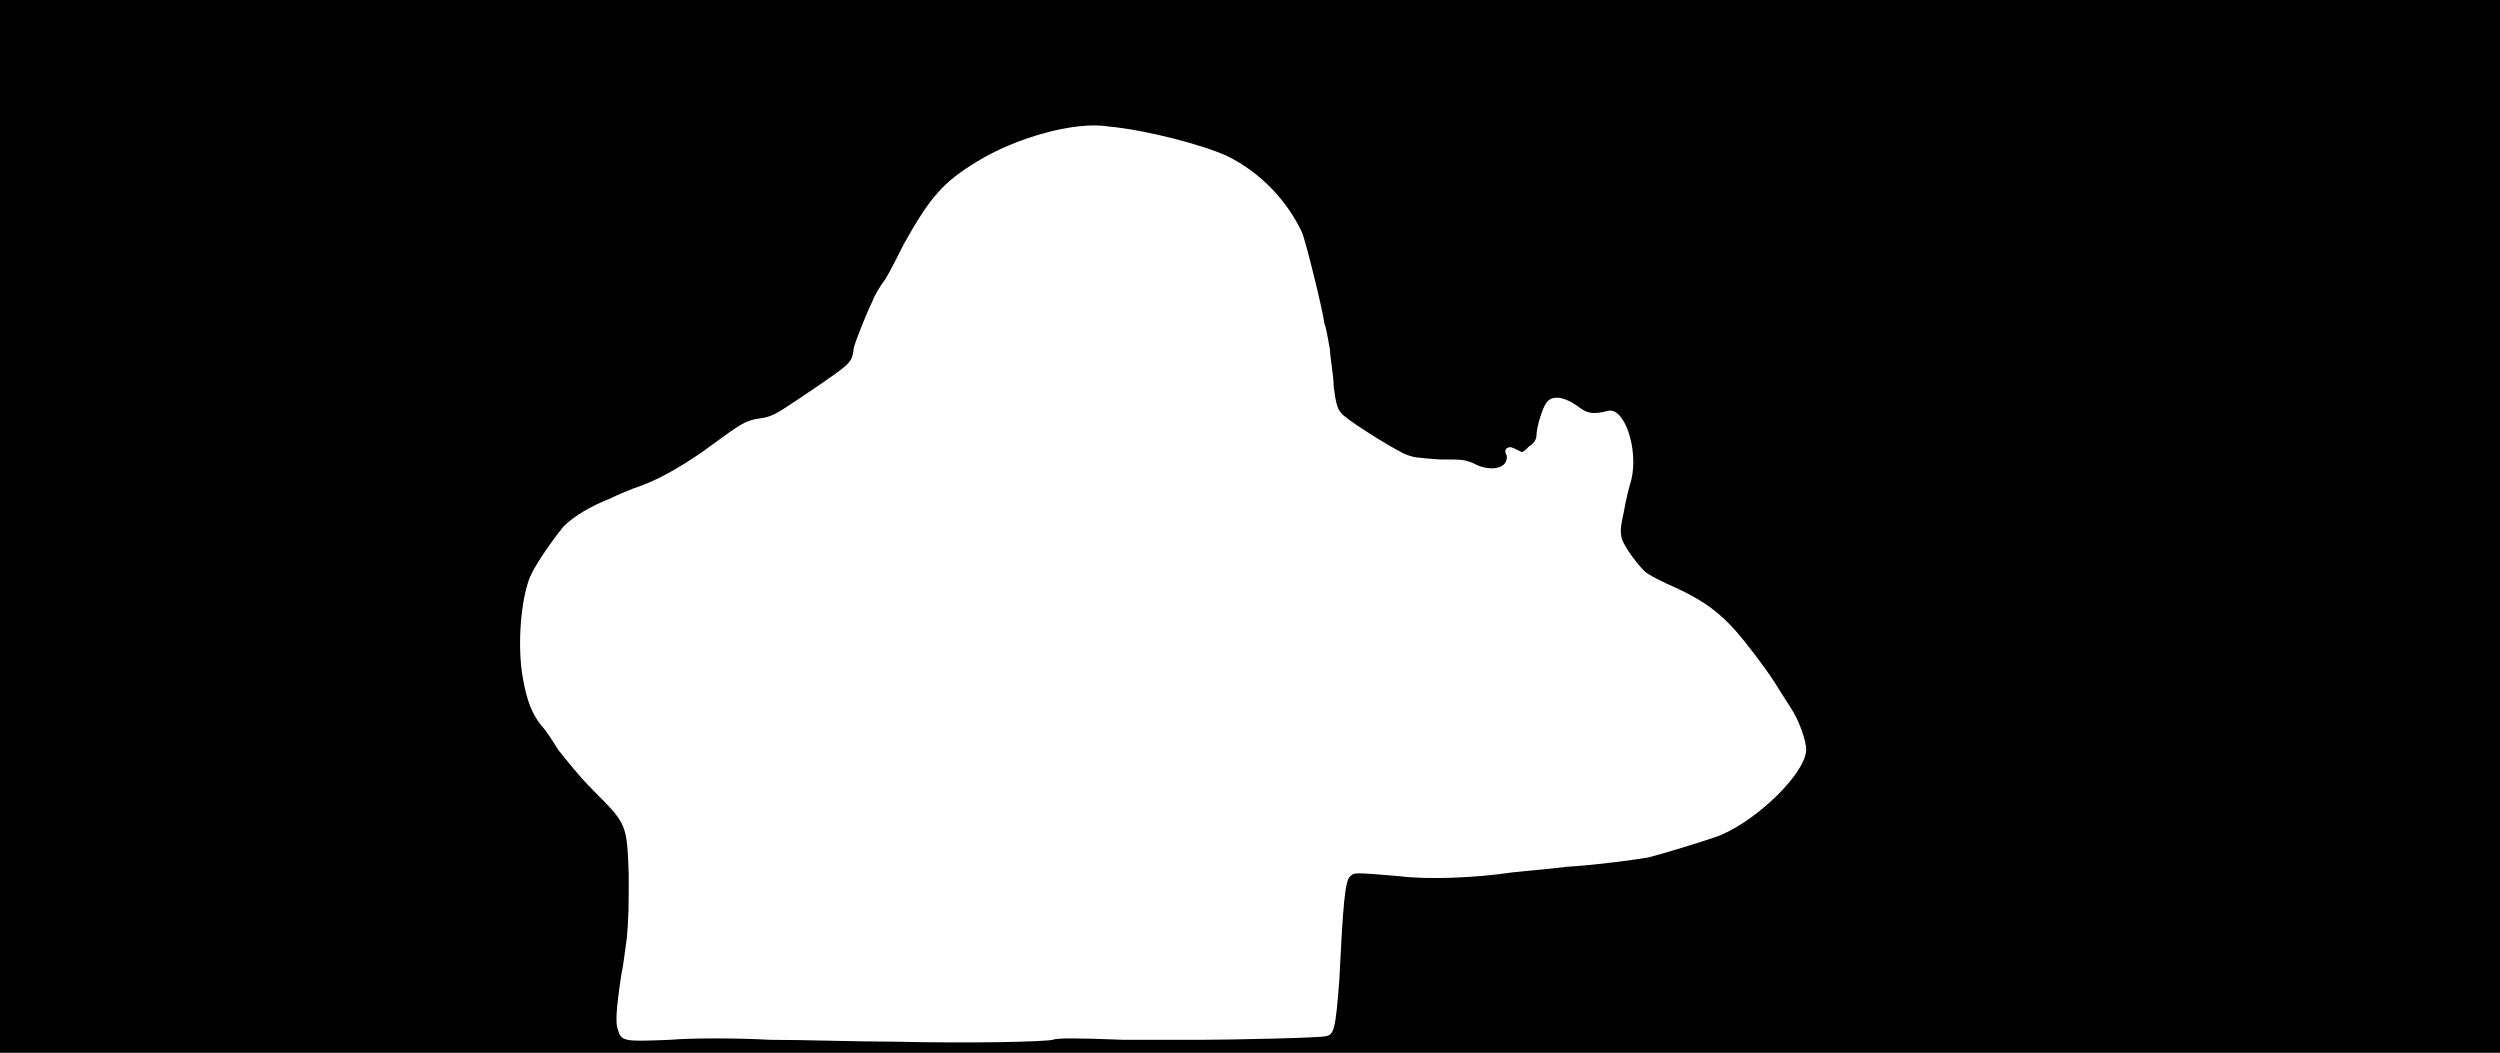 <svg xmlns="http://www.w3.org/2000/svg" width="1344" height="566"><path d="M0 283V0h1344v566H0V283m566 276c2-1 13-1 38 0h42c13 0 65-1 67-2 4-1 5-3 7-30 2-40 3-54 6-56 2-2 2-2 26 0 15 2 41 1 61-2 9-1 22-2 29-3 17-1 38-4 44-5 8-2 31-9 39-12 21-9 46-34 46-46 0-5-4-16-8-22-2-3-5-8-7-11-4-7-16-23-23-31-9-10-17-16-32-23-7-3-15-7-17-9-4-4-10-12-12-17-1-4-1-6 1-15 1-6 3-14 4-17 4-17-4-40-13-37-8 2-11 1-15-2-8-6-15-7-18-2-2 3-5 13-5 17 0 2-1 4-4 6-2 2-3 3-4 3-6-3-6-3-8-2-1 1-1 2 0 4 1 7-9 9-18 4-5-2-6-2-18-2-13-1-14-1-19-3-10-5-32-19-34-22-2-2-3-6-4-14 0-6-2-16-2-20-1-5-2-12-3-14-1-8-10-44-12-49-8-17-22-32-40-41-13-6-43-14-64-16-18-3-50 6-71 19-18 11-25 19-39 44-3 6-7 14-10 19-3 4-6 9-7 12-3 6-9 21-10 25-1 8-1 8-23 23-18 12-20 14-28 15-7 1-10 3-25 14-12 9-27 18-38 22-6 2-13 5-17 7-10 4-19 9-25 15-5 6-15 20-18 27-5 12-7 37-4 54 2 12 5 20 10 26 2 2 6 8 9 13 4 5 11 14 19 22 18 18 18 18 19 45 0 16 0 23-1 34-1 7-2 16-3 20-3 20-3 26-2 29 2 7 3 7 28 6 12-1 36-1 54 0 18 0 48 1 67 1 43 1 80 0 85-1z"/></svg>